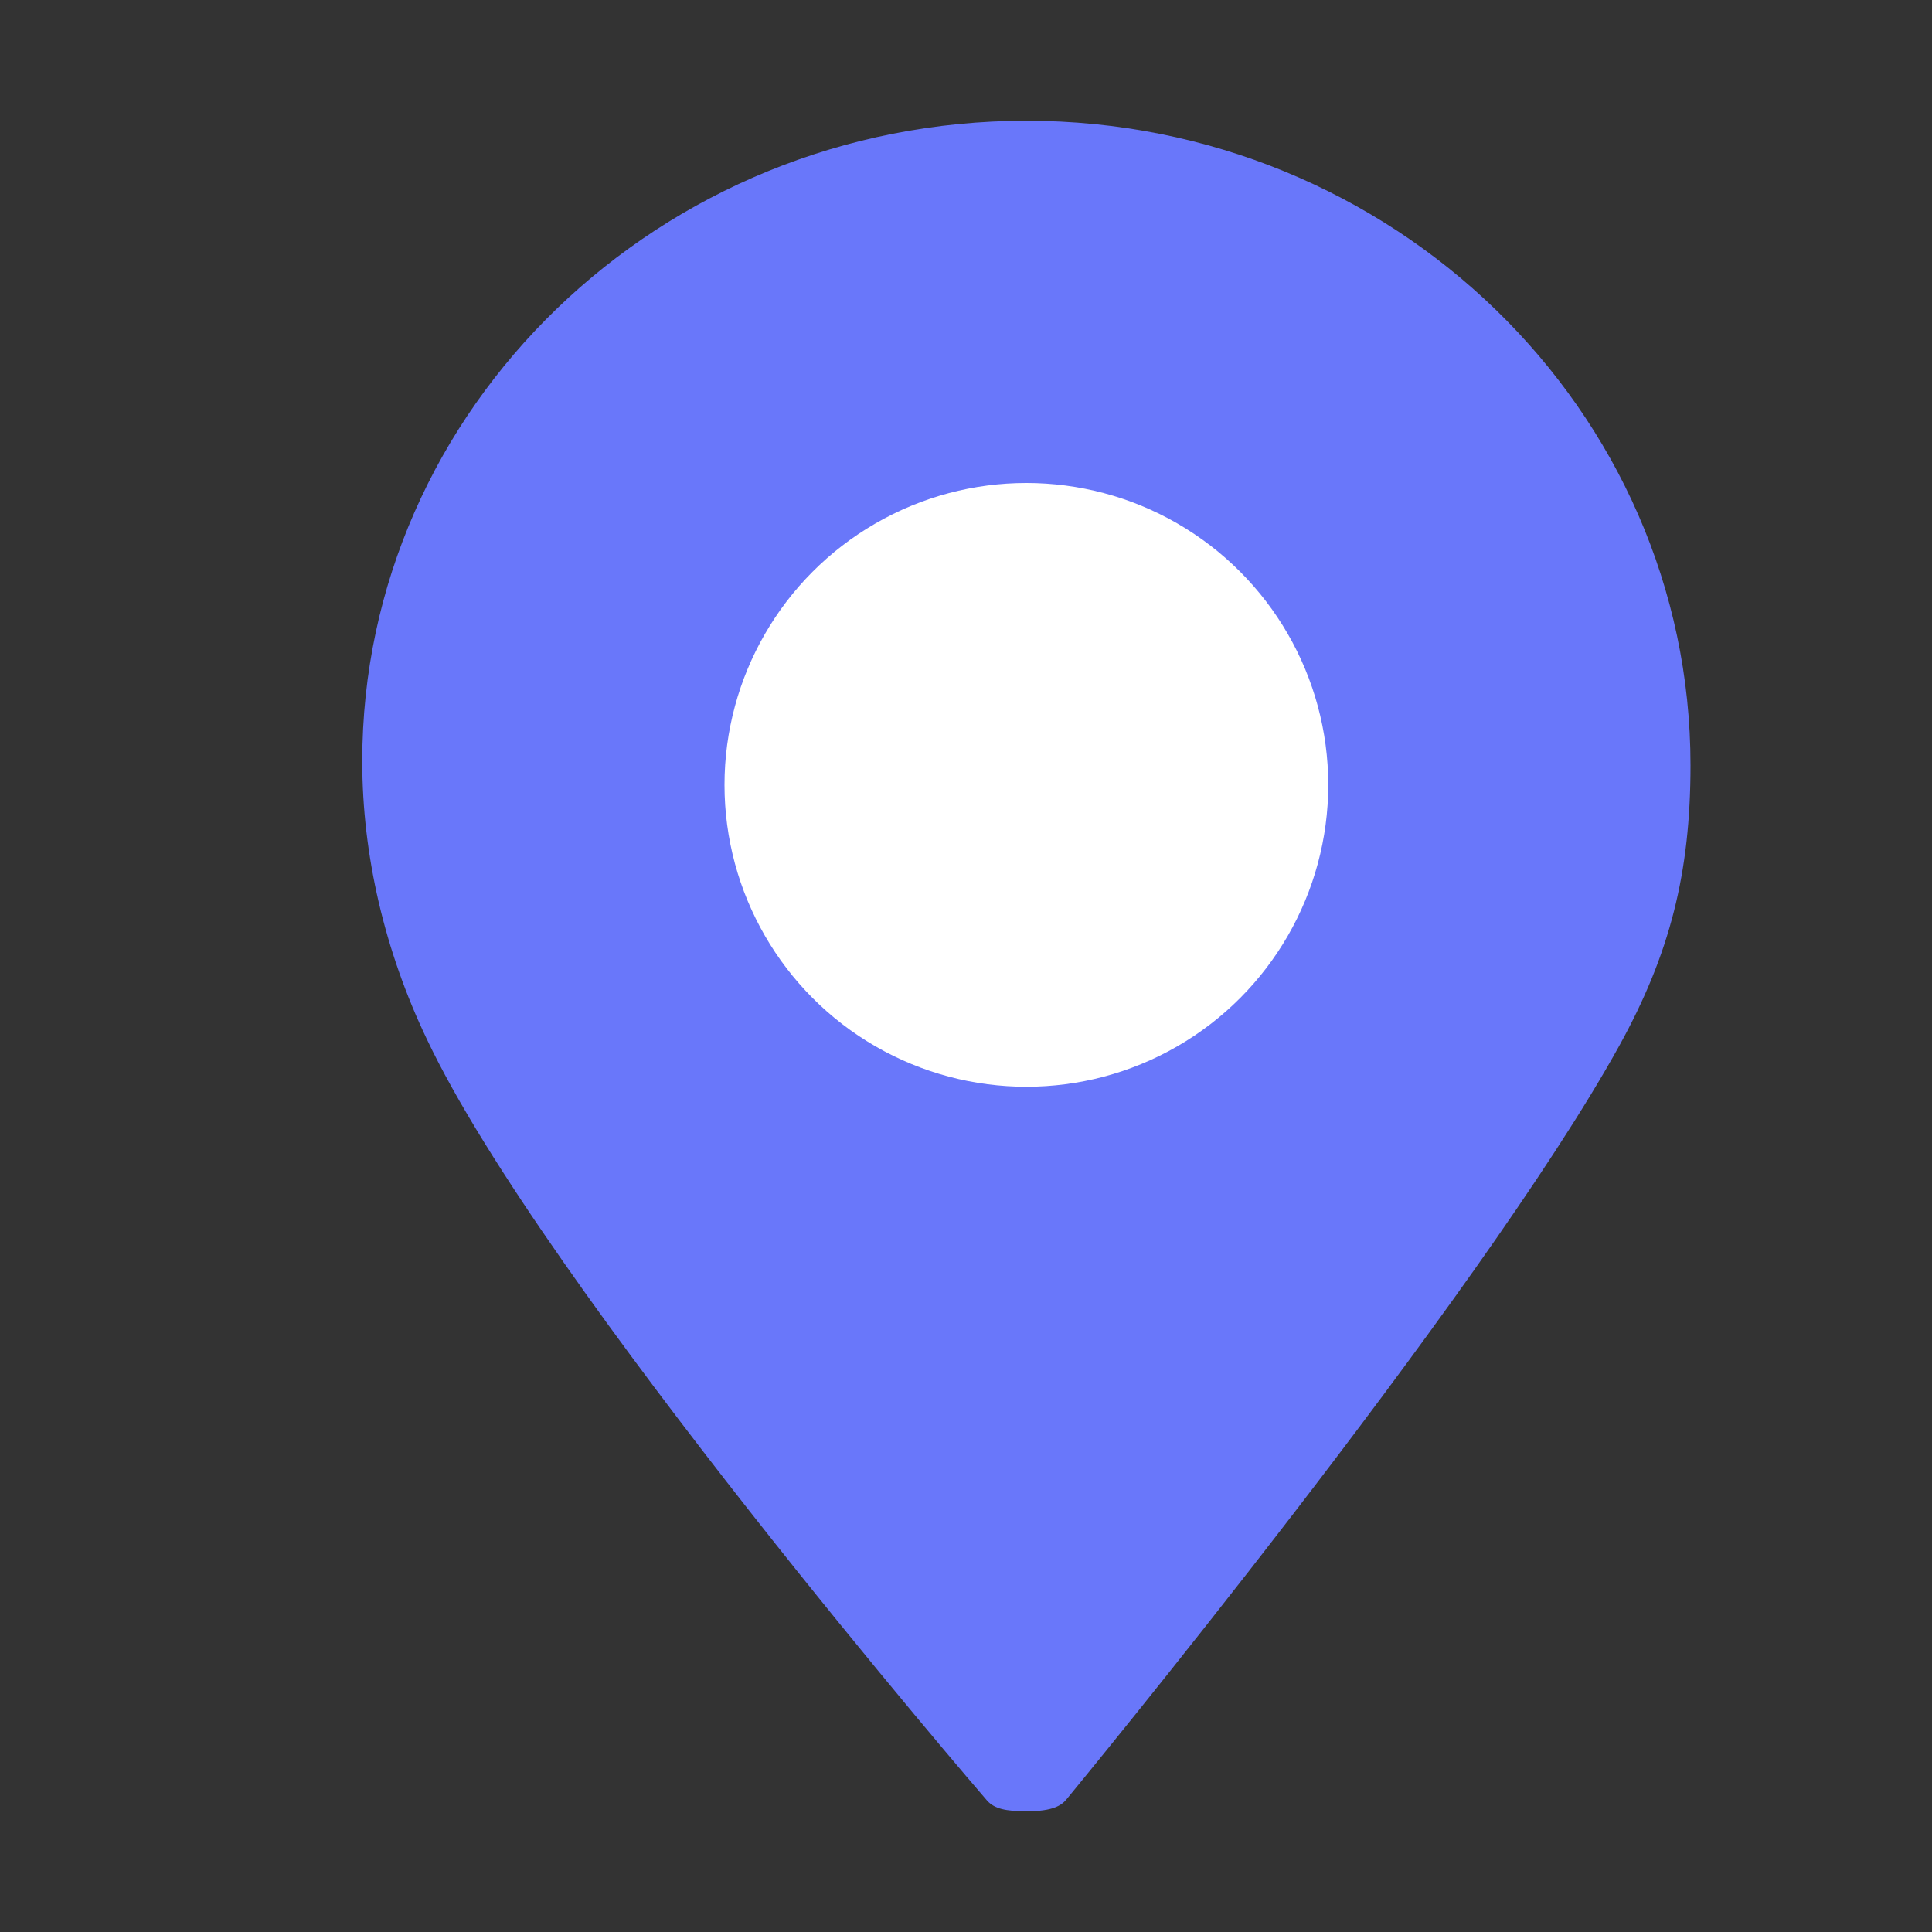 <svg width="16" height="16" viewBox="0 0 16 16" fill="none" xmlns="http://www.w3.org/2000/svg">
<rect x="0" y="0" width="16" height="16" fill="#333333" stroke="none"/>
<path d="M8.5 15C8.329 15 8.235 14.98 8.174 14.911C8.138 14.87 4.503 10.65 3.535 8.606C3.185 7.874 3 7.08 3 6.304C3 3.379 5.467 1 8.5 1C11.533 1 14 3.395 14 6.338C14 7.228 13.83 7.899 13.412 8.657C12.257 10.75 8.864 14.862 8.831 14.903C8.79 14.952 8.718 15 8.508 15H8.5V15ZM8.5 4.258C7.334 4.258 6.385 5.186 6.385 6.327C6.385 7.467 7.334 8.395 8.5 8.395C9.666 8.395 10.615 7.467 10.615 6.327C10.615 5.186 9.666 4.258 8.5 4.258Z" fill="#6977FA"/>
<circle cx="8.5" cy="6.5" r="2.5" fill="white"/>
</svg>
